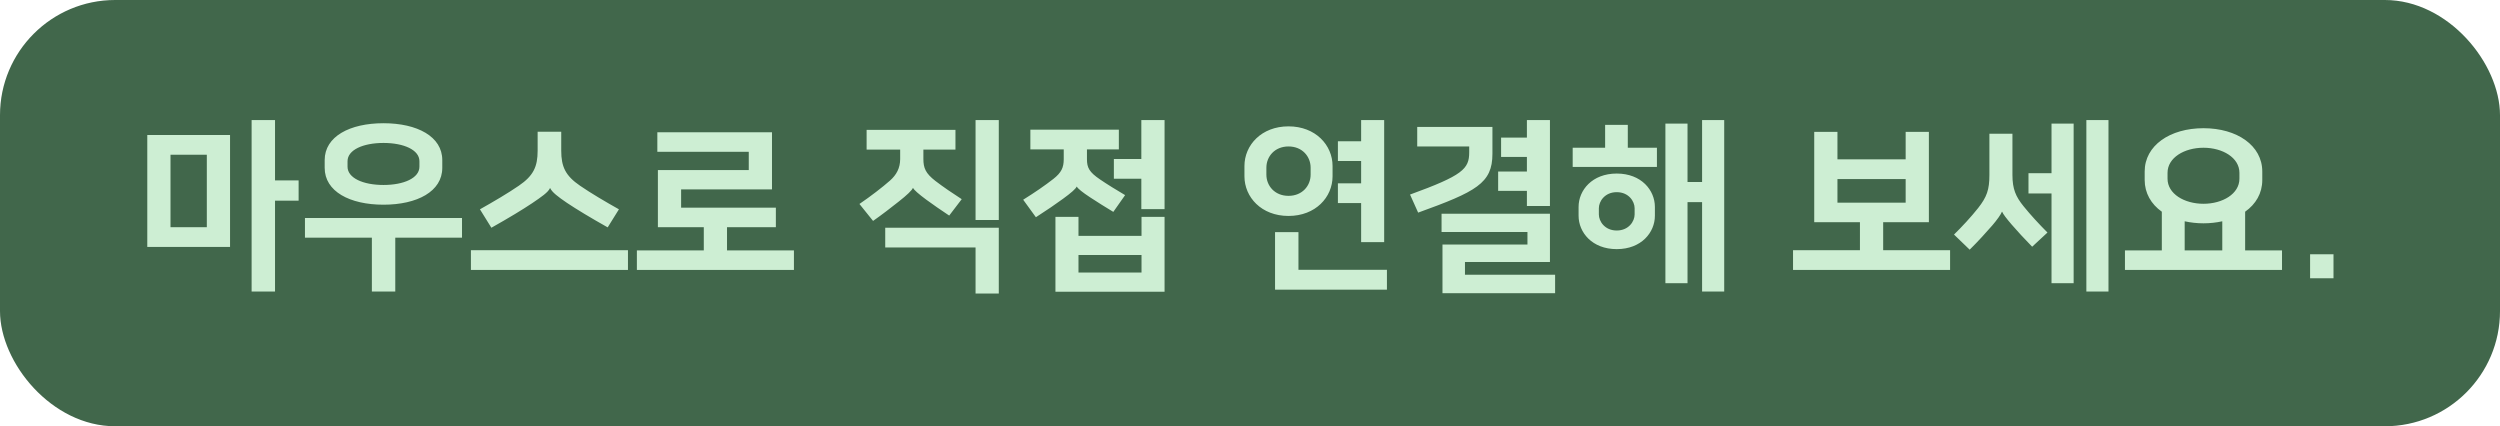 <svg width="217" height="37" viewBox="0 0 217 37" fill="none" xmlns="http://www.w3.org/2000/svg">
<rect width="217" height="37" rx="10" fill="#41674B"/>
<path d="M12.784 11.72H19.968V21.432H12.784V11.72ZM17.952 19.72V13.432H14.8V19.72H17.952ZM23.872 10.424V15.656H25.92V17.416H23.872V25.304H21.84V10.424H23.872ZM26.47 18.92H40.102V20.632H34.31V25.304H32.278V20.632H26.47V18.92ZM33.286 17.768C30.358 17.768 28.182 16.616 28.182 14.568V13.896C28.182 11.848 30.358 10.696 33.286 10.696C36.214 10.696 38.39 11.848 38.39 13.896V14.568C38.39 16.616 36.214 17.768 33.286 17.768ZM33.286 12.408C31.51 12.408 30.166 13.016 30.166 13.992V14.472C30.166 15.448 31.51 16.056 33.286 16.056C35.062 16.056 36.406 15.448 36.406 14.472V13.992C36.406 13.016 35.062 12.408 33.286 12.408ZM40.875 21.72H54.507V23.432H40.875V21.72ZM47.755 16.328H47.739C47.579 16.696 46.987 17.096 46.187 17.64C45.323 18.216 44.187 18.904 42.651 19.768L41.659 18.168C42.827 17.512 44.107 16.76 45.035 16.12C46.299 15.256 46.667 14.472 46.667 13.08V11.432H48.715V13.08C48.715 14.472 49.083 15.256 50.347 16.12C51.275 16.76 52.555 17.512 53.723 18.168L52.747 19.736C51.211 18.872 50.075 18.184 49.211 17.608C48.411 17.064 47.915 16.68 47.755 16.328ZM67.345 19.72H63.105V21.736H68.913V23.432H55.281V21.736H61.089V19.72H57.105V14.76H64.993V13.176H57.057V11.48H67.009V16.44H59.121V18.024H67.345V19.72ZM76.838 21.48V19.768H86.695V25.48H84.678V21.48H76.838ZM86.695 10.424V19.096H84.678V10.424H86.695ZM75.222 12.984V11.272H82.934V12.984H80.15V13.8C80.15 14.584 80.343 15.048 81.191 15.704C81.862 16.216 82.678 16.776 83.478 17.288L82.391 18.712C81.686 18.248 80.999 17.768 80.406 17.336C79.734 16.84 79.319 16.472 79.254 16.312H79.239C79.174 16.504 78.727 16.936 77.99 17.512C77.302 18.056 76.582 18.616 75.782 19.176L74.599 17.704C75.606 17.016 76.582 16.264 77.254 15.672C77.814 15.176 78.135 14.584 78.135 13.8V12.984H75.222ZM99.084 18.824H101.084V25.32H91.612V18.824H93.612V20.472H99.084V18.824ZM99.068 18.152V15.512H96.684V13.8H99.068V10.424H101.084V18.152H99.068ZM93.612 23.656H99.084V22.136H93.612V23.656ZM89.436 12.968V11.256H97.116V12.968H94.348V13.816C94.348 14.552 94.54 14.936 95.484 15.576C96.092 15.992 96.924 16.504 97.66 16.936L96.636 18.392C95.948 17.976 95.276 17.56 94.62 17.128C93.964 16.696 93.564 16.376 93.468 16.2H93.452C93.372 16.392 92.972 16.744 92.268 17.256C91.612 17.736 90.908 18.216 89.916 18.856L88.812 17.336C89.836 16.696 90.7 16.104 91.436 15.528C92.124 14.984 92.332 14.552 92.332 13.816V12.968H89.436ZM112.706 20.152V23.416H120.386V25.144H110.674V20.152H112.706ZM116.13 12.264H118.146V10.424H120.146V21.016H118.146V17.624H116.13V15.912H118.146V13.976H116.13V12.264ZM111.842 18.744C109.49 18.744 108.018 17.112 108.018 15.304V14.408C108.018 12.6 109.49 10.968 111.842 10.968C114.194 10.968 115.666 12.6 115.666 14.408V15.304C115.666 17.112 114.194 18.744 111.842 18.744ZM111.842 12.712C110.642 12.712 109.922 13.592 109.922 14.552V15.16C109.922 16.12 110.642 17 111.842 17C113.042 17 113.762 16.12 113.762 15.16V14.552C113.762 13.592 113.042 12.712 111.842 12.712ZM125.127 18.552H134.535V22.744H127.159V23.848H134.983V25.448H125.207V21.224H132.583V20.136H125.127V18.552ZM130.295 11.944H132.535V10.424H134.535V17.88H132.535V16.568H130.039V14.888H132.535V13.624H130.295V11.944ZM123.095 18.456L122.391 16.888C126.967 15.224 127.527 14.664 127.527 13.224V12.712H123.015V11.016H129.543V13.352C129.543 15.912 128.135 16.632 123.095 18.456ZM146.477 10.728V15.8H147.741V10.424H149.661V25.304H147.741V17.544H146.477V24.584H144.557V10.728H146.477ZM140.333 21.624C138.189 21.624 137.021 20.168 137.021 18.728V17.96C137.021 16.52 138.189 15.064 140.333 15.064C142.477 15.064 143.645 16.52 143.645 17.96V18.728C143.645 20.168 142.477 21.624 140.333 21.624ZM136.509 12.824H139.325V10.84H141.293V12.824H143.821V14.488H136.509V12.824ZM140.333 16.68C139.293 16.68 138.781 17.48 138.781 18.072V18.616C138.781 19.208 139.293 20.008 140.333 20.008C141.373 20.008 141.885 19.208 141.885 18.616V18.072C141.885 17.48 141.373 16.68 140.333 16.68ZM167.427 19.288H163.459V21.72H169.267V23.432H155.635V21.72H161.443V19.288H157.475V11.448H159.491V13.832H165.411V11.448H167.427V19.288ZM159.491 17.592H165.411V15.544H159.491V17.592ZM178.072 24.584V16.792H176.072V15.032H178.072V10.728H179.992V24.584H178.072ZM172.68 15.192V11.608H174.68V15.192C174.68 16.408 174.968 17.064 175.64 17.896C176.232 18.632 176.984 19.448 177.72 20.184L176.392 21.416C175.704 20.712 175.096 20.056 174.616 19.496C174.136 18.936 173.88 18.6 173.784 18.376H173.768C173.688 18.6 173.336 19.096 172.936 19.56C172.504 20.056 171.688 20.968 170.968 21.672L169.608 20.36C170.296 19.688 171.096 18.824 171.704 18.056C172.456 17.096 172.68 16.472 172.68 15.192ZM183.016 10.424V25.304H181.096V10.424H183.016ZM184.446 21.736H187.646V18.376C186.718 17.72 186.158 16.76 186.158 15.624V14.888C186.158 12.632 188.35 11.128 191.262 11.128C194.174 11.128 196.366 12.632 196.366 14.888V15.624C196.366 16.776 195.806 17.72 194.878 18.376V21.736H198.078V23.432H184.446V21.736ZM191.262 12.824C189.598 12.824 188.142 13.688 188.142 15V15.512C188.142 16.824 189.598 17.688 191.262 17.688C192.926 17.688 194.382 16.824 194.382 15.512V15C194.382 13.688 192.926 12.824 191.262 12.824ZM191.262 19.384C190.686 19.384 190.142 19.32 189.63 19.208V21.736H192.894V19.208C192.382 19.32 191.838 19.384 191.262 19.384ZM200.516 24.152V22.072H202.548V24.152H200.516Z" fill="#CDEED3"/>
</svg>

